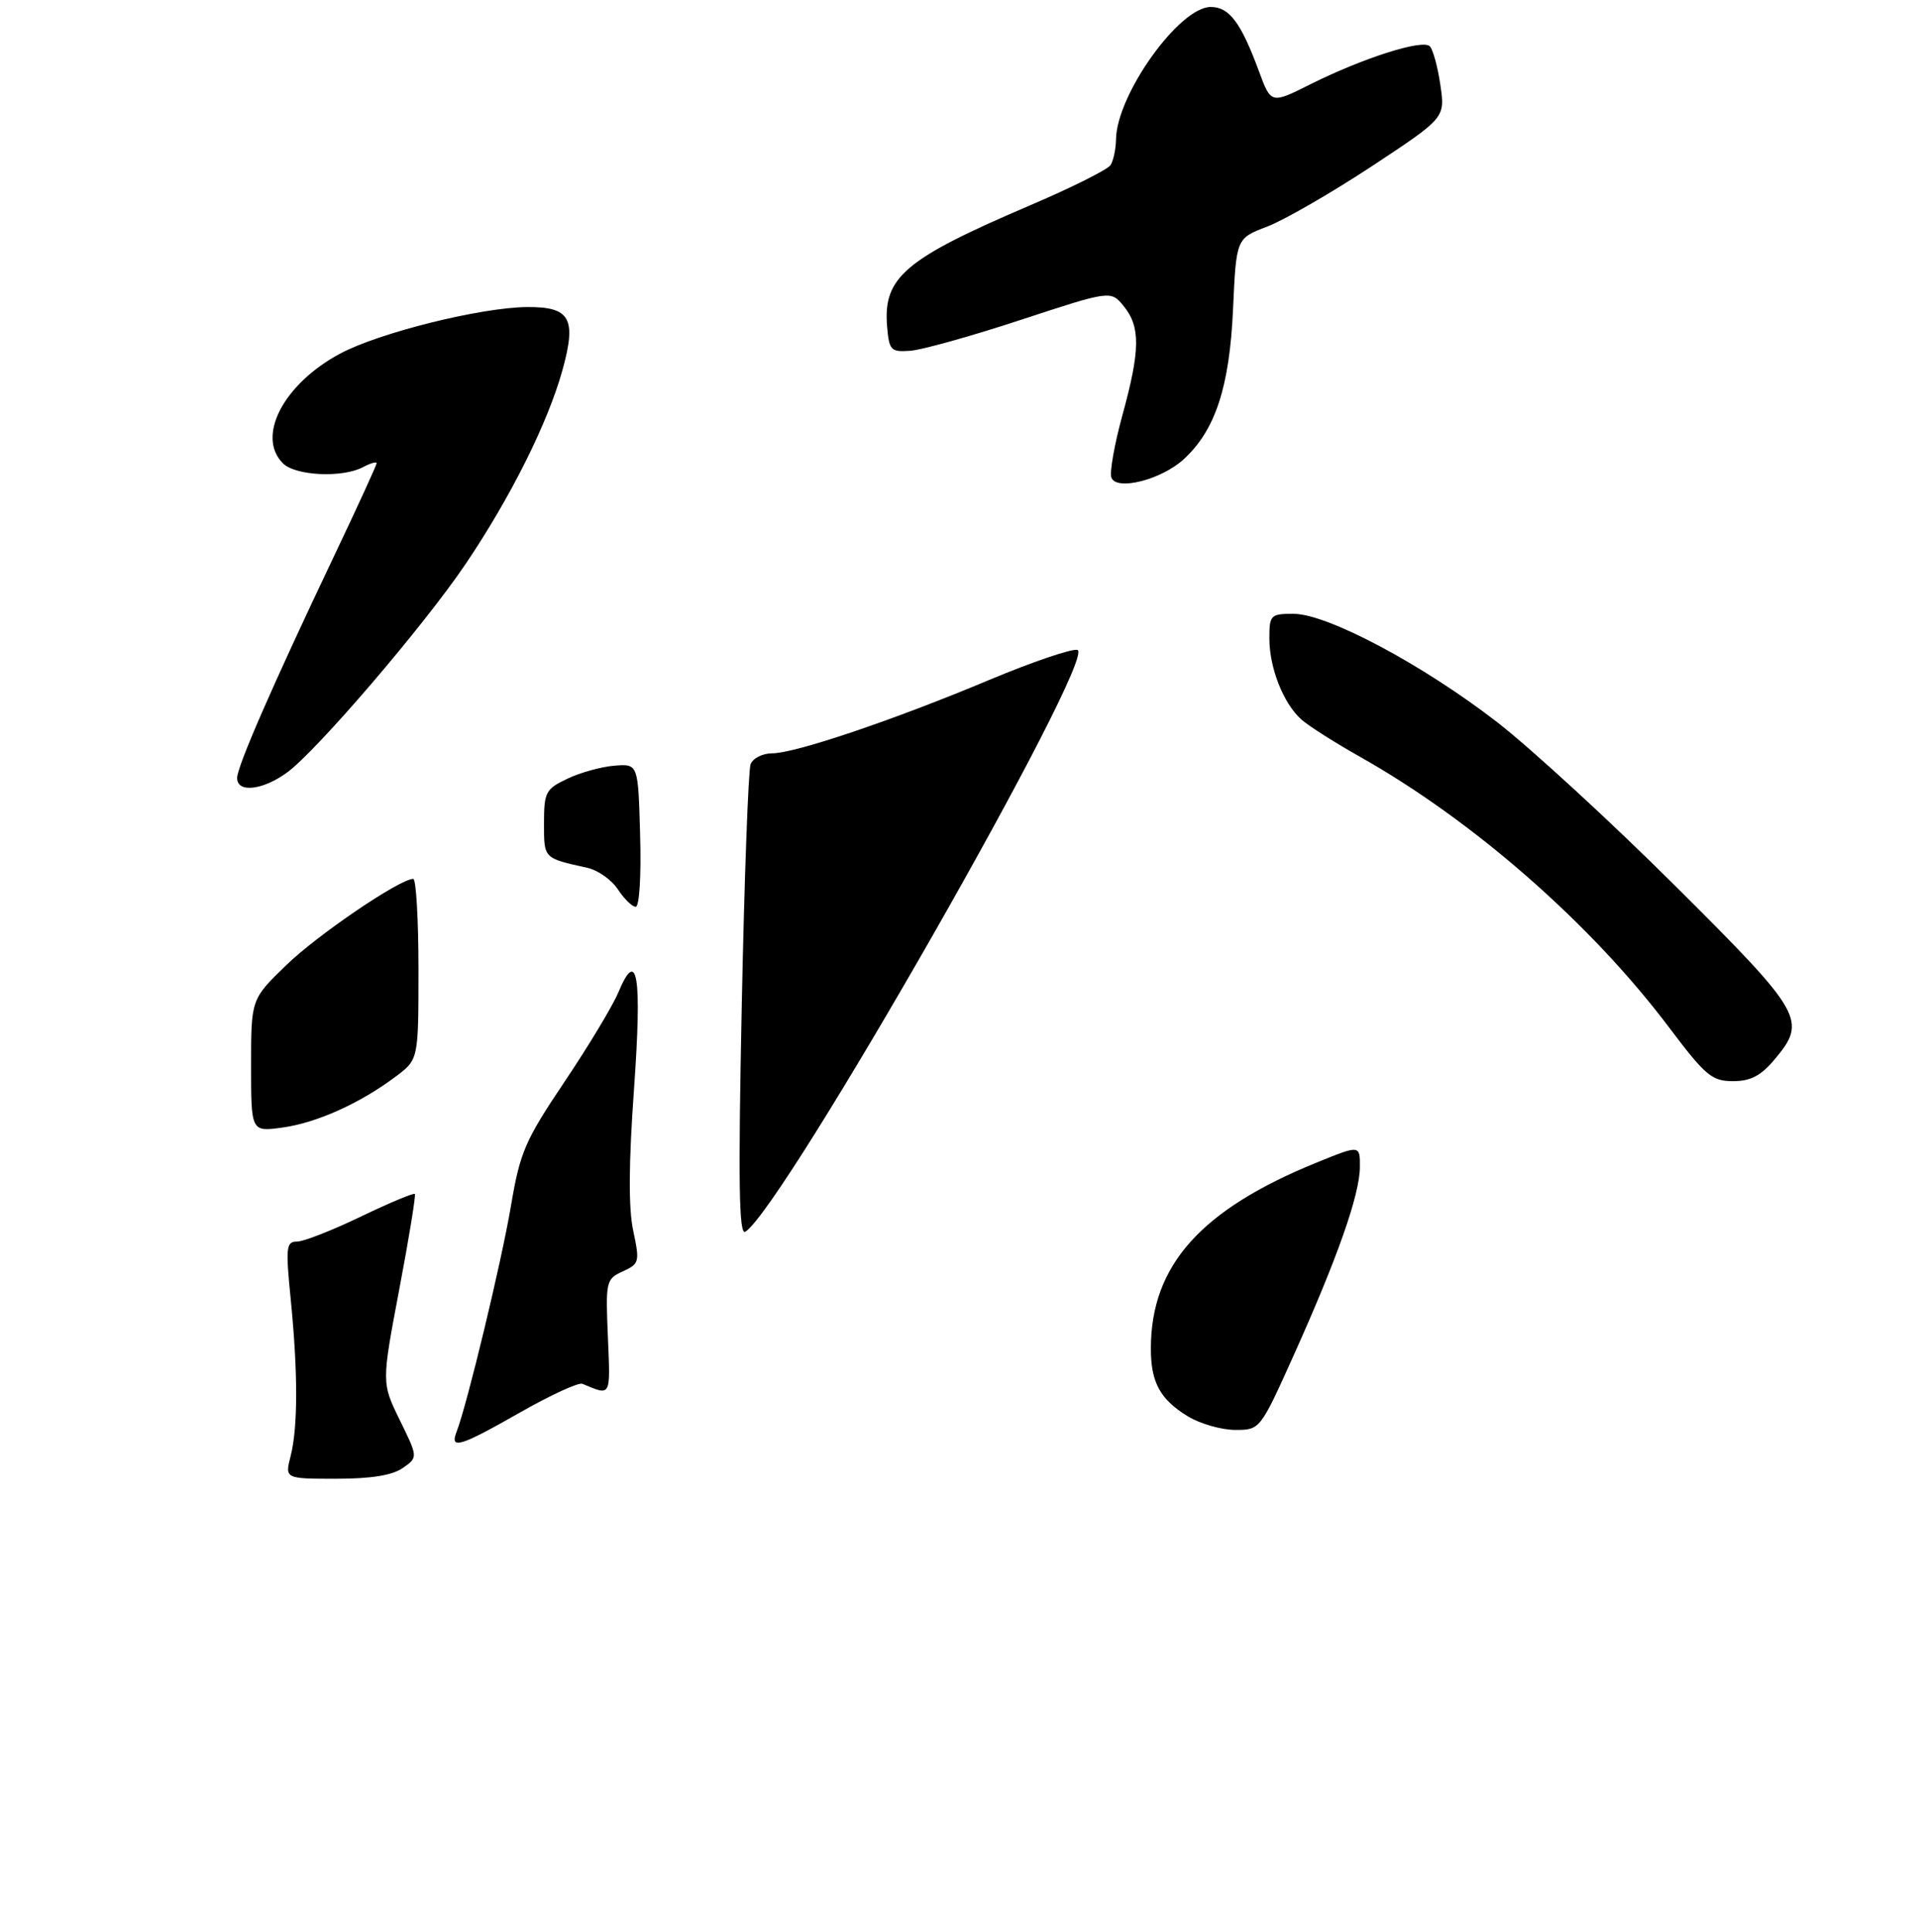 <?xml version="1.0" encoding="UTF-8" standalone="no"?>
<!DOCTYPE svg PUBLIC "-//W3C//DTD SVG 1.1//EN" "http://www.w3.org/Graphics/SVG/1.1/DTD/svg11.dtd" >
<svg xmlns="http://www.w3.org/2000/svg" xmlns:xlink="http://www.w3.org/1999/xlink" version="1.1" viewBox="0 0 275 277">
 <g >
 <path fill="currentColor"
d=" M 254.41 151.92 C 259.14 146.30 258.58 145.31 240.25 127.06 C 231.04 117.89 219.53 107.31 214.67 103.54 C 203.99 95.28 190.32 88.00 185.46 88.00 C 182.17 88.00 182.00 88.17 182.00 91.53 C 182.00 95.77 184.02 100.88 186.61 103.17 C 187.65 104.09 191.43 106.49 195.00 108.50 C 211.27 117.67 228.15 132.46 239.36 147.36 C 244.52 154.22 245.46 155.00 248.47 155.00 C 250.99 155.00 252.47 154.23 254.41 151.92 Z  M 41.16 110.75 C 45.44 107.62 60.82 89.66 66.77 80.84 C 73.22 71.28 78.53 60.65 80.63 53.11 C 82.70 45.67 81.77 43.99 75.63 44.02 C 68.98 44.06 54.30 47.71 48.72 50.72 C 40.62 55.08 36.73 62.59 40.57 66.43 C 42.36 68.22 49.13 68.54 52.07 66.96 C 53.13 66.40 54.00 66.15 54.00 66.41 C 54.00 66.67 51.26 72.65 47.91 79.69 C 39.06 98.29 34.00 109.88 34.00 111.54 C 34.00 113.71 37.66 113.30 41.16 110.75 Z  M 169.73 65.83 C 174.25 61.68 176.29 55.48 176.79 44.34 C 177.25 34.17 177.25 34.17 181.70 32.48 C 184.14 31.54 190.88 27.66 196.68 23.84 C 207.21 16.89 207.21 16.89 206.52 12.20 C 206.15 9.61 205.46 7.11 205.01 6.64 C 203.99 5.58 195.46 8.30 187.87 12.09 C 182.24 14.91 182.24 14.91 180.50 10.20 C 177.92 3.22 176.25 1.00 173.59 1.00 C 169.09 1.00 160.10 13.56 160.01 20.00 C 159.99 21.38 159.64 23.02 159.23 23.67 C 158.82 24.31 153.62 26.91 147.66 29.45 C 129.72 37.12 126.61 39.75 127.19 46.79 C 127.48 50.23 127.72 50.49 130.50 50.29 C 132.15 50.18 139.30 48.18 146.39 45.85 C 159.27 41.62 159.27 41.62 161.14 43.92 C 163.53 46.88 163.49 50.21 160.92 59.56 C 159.78 63.73 159.07 67.74 159.35 68.48 C 160.10 70.41 166.53 68.77 169.73 65.83 Z  M 41.67 208.75 C 42.72 204.63 42.73 196.78 41.68 186.25 C 40.94 178.81 41.03 178.00 42.58 178.00 C 43.52 178.00 47.64 176.39 51.73 174.42 C 55.83 172.45 59.31 170.99 59.48 171.17 C 59.64 171.35 58.64 177.52 57.24 184.88 C 54.71 198.25 54.71 198.25 57.32 203.59 C 59.94 208.93 59.94 208.93 57.75 210.46 C 56.26 211.51 53.20 212.00 48.20 212.00 C 40.84 212.00 40.84 212.00 41.67 208.75 Z  M 65.47 205.25 C 66.98 201.35 71.89 180.96 73.25 172.94 C 74.56 165.17 75.27 163.53 80.94 155.09 C 84.37 149.98 87.85 144.21 88.66 142.27 C 91.40 135.72 92.06 139.86 90.90 156.18 C 90.14 166.78 90.10 173.24 90.79 176.44 C 91.74 180.92 91.67 181.19 89.30 182.27 C 86.89 183.37 86.82 183.68 87.16 191.71 C 87.52 200.39 87.66 200.12 83.50 198.39 C 82.95 198.16 78.93 200.01 74.58 202.49 C 65.90 207.43 64.45 207.87 65.47 205.25 Z  M 170.31 203.05 C 166.33 200.62 165.00 198.18 165.01 193.32 C 165.02 181.41 172.16 173.42 188.83 166.65 C 195.00 164.14 195.00 164.14 194.98 167.32 C 194.95 171.29 191.77 180.33 185.51 194.25 C 180.67 205.00 180.67 205.00 177.08 205.00 C 175.11 204.99 172.07 204.12 170.31 203.05 Z  M 106.35 144.22 C 106.72 126.01 107.29 110.41 107.62 109.56 C 107.95 108.70 109.34 108.00 110.71 108.00 C 114.01 108.00 128.19 103.21 141.88 97.46 C 147.95 94.92 153.61 92.99 154.46 93.17 C 157.59 93.83 112.27 173.24 106.86 176.59 C 105.95 177.15 105.83 169.67 106.35 144.22 Z  M 36.00 152.76 C 36.00 143.25 36.00 143.25 41.03 138.38 C 45.52 134.02 57.31 126.01 59.25 126.00 C 59.66 126.00 60.00 131.83 60.00 138.95 C 60.00 151.90 60.00 151.90 56.75 154.33 C 51.63 158.18 45.39 160.98 40.50 161.65 C 36.00 162.27 36.00 162.27 36.00 152.76 Z  M 88.60 127.52 C 87.71 126.15 85.74 124.76 84.24 124.42 C 77.89 123.01 78.00 123.12 78.00 118.05 C 78.00 113.56 78.23 113.12 81.35 111.64 C 83.19 110.76 86.23 109.92 88.10 109.77 C 91.50 109.50 91.50 109.50 91.78 119.75 C 91.95 125.53 91.67 130.00 91.15 130.00 C 90.64 130.00 89.50 128.88 88.60 127.52 Z "/>
</g>
</svg>